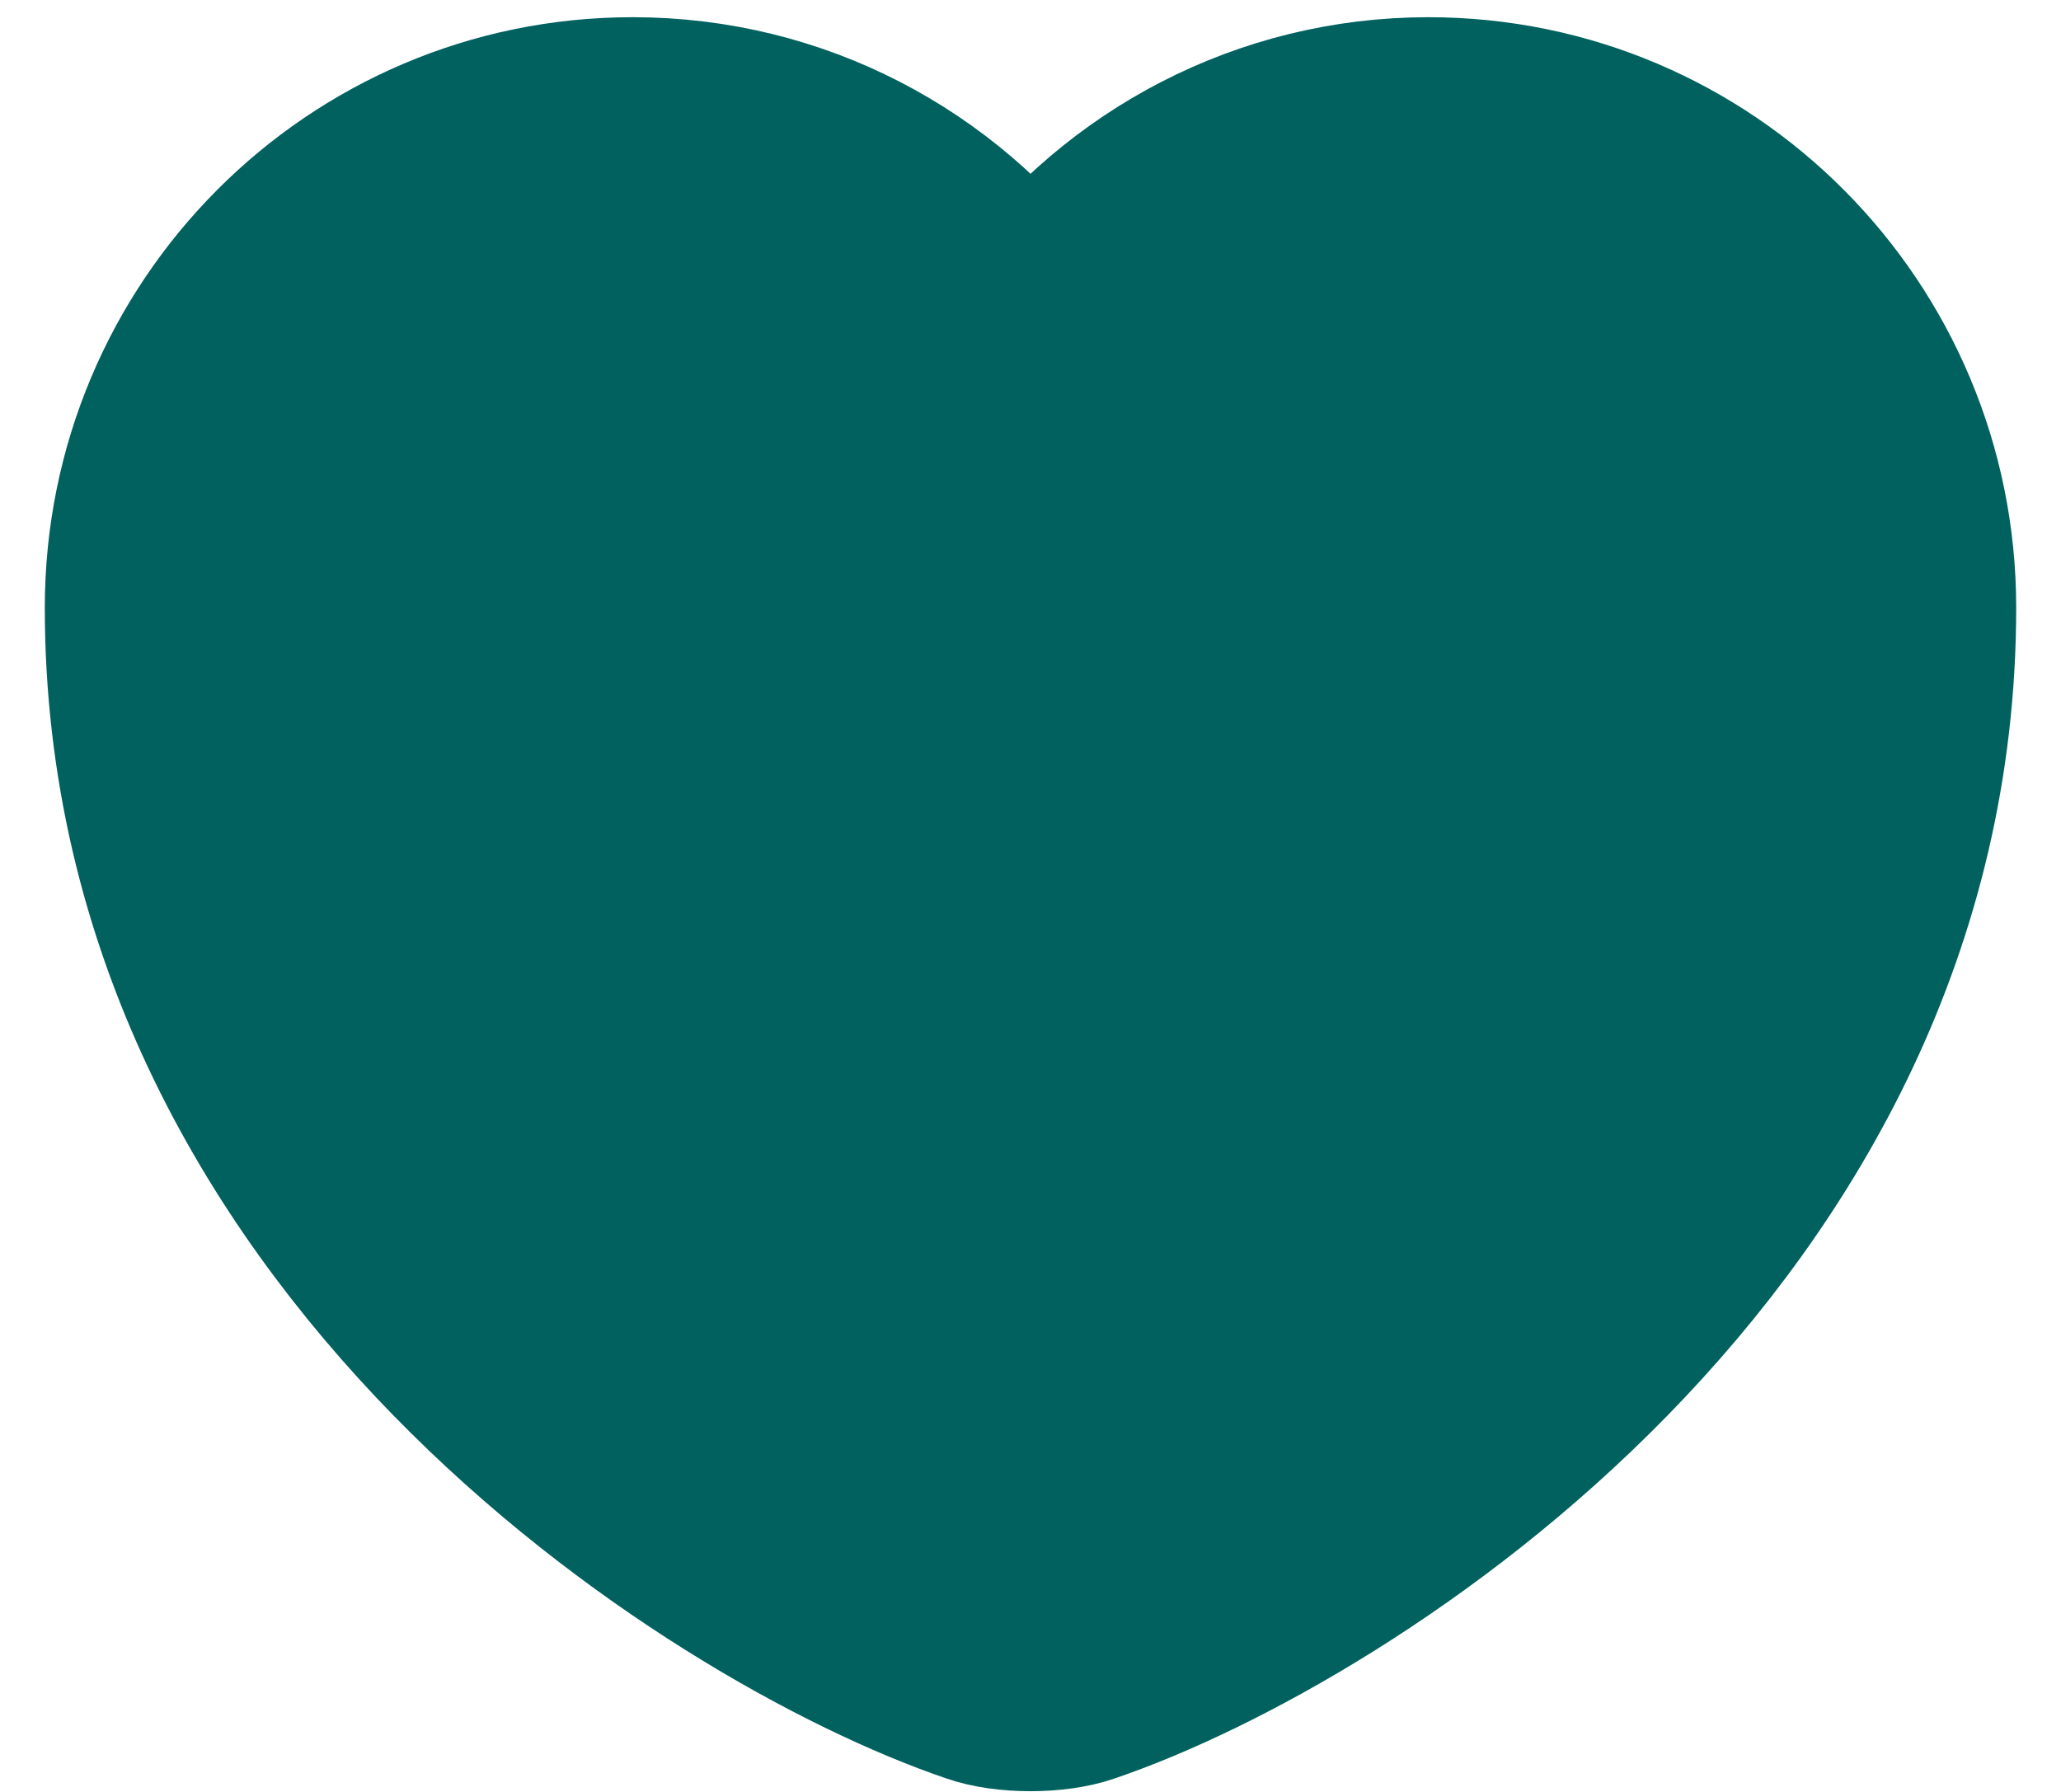 <svg width="23" height="20" viewBox="0 0 23 20" fill="none" xmlns="http://www.w3.org/2000/svg">
<path d="M12.12 18.902C11.78 19.022 11.22 19.022 10.88 18.902C7.98 17.912 1.5 13.782 1.5 6.782C1.5 3.692 3.99 1.192 7.06 1.192C8.88 1.192 10.49 2.072 11.5 3.432C12.51 2.072 14.13 1.192 15.94 1.192C19.01 1.192 21.5 3.692 21.5 6.782C21.5 13.782 15.02 17.912 12.12 18.902Z" fill="#01615F" stroke="#01615F" stroke-width="2" stroke-linecap="round" stroke-linejoin="round"/>
</svg>

